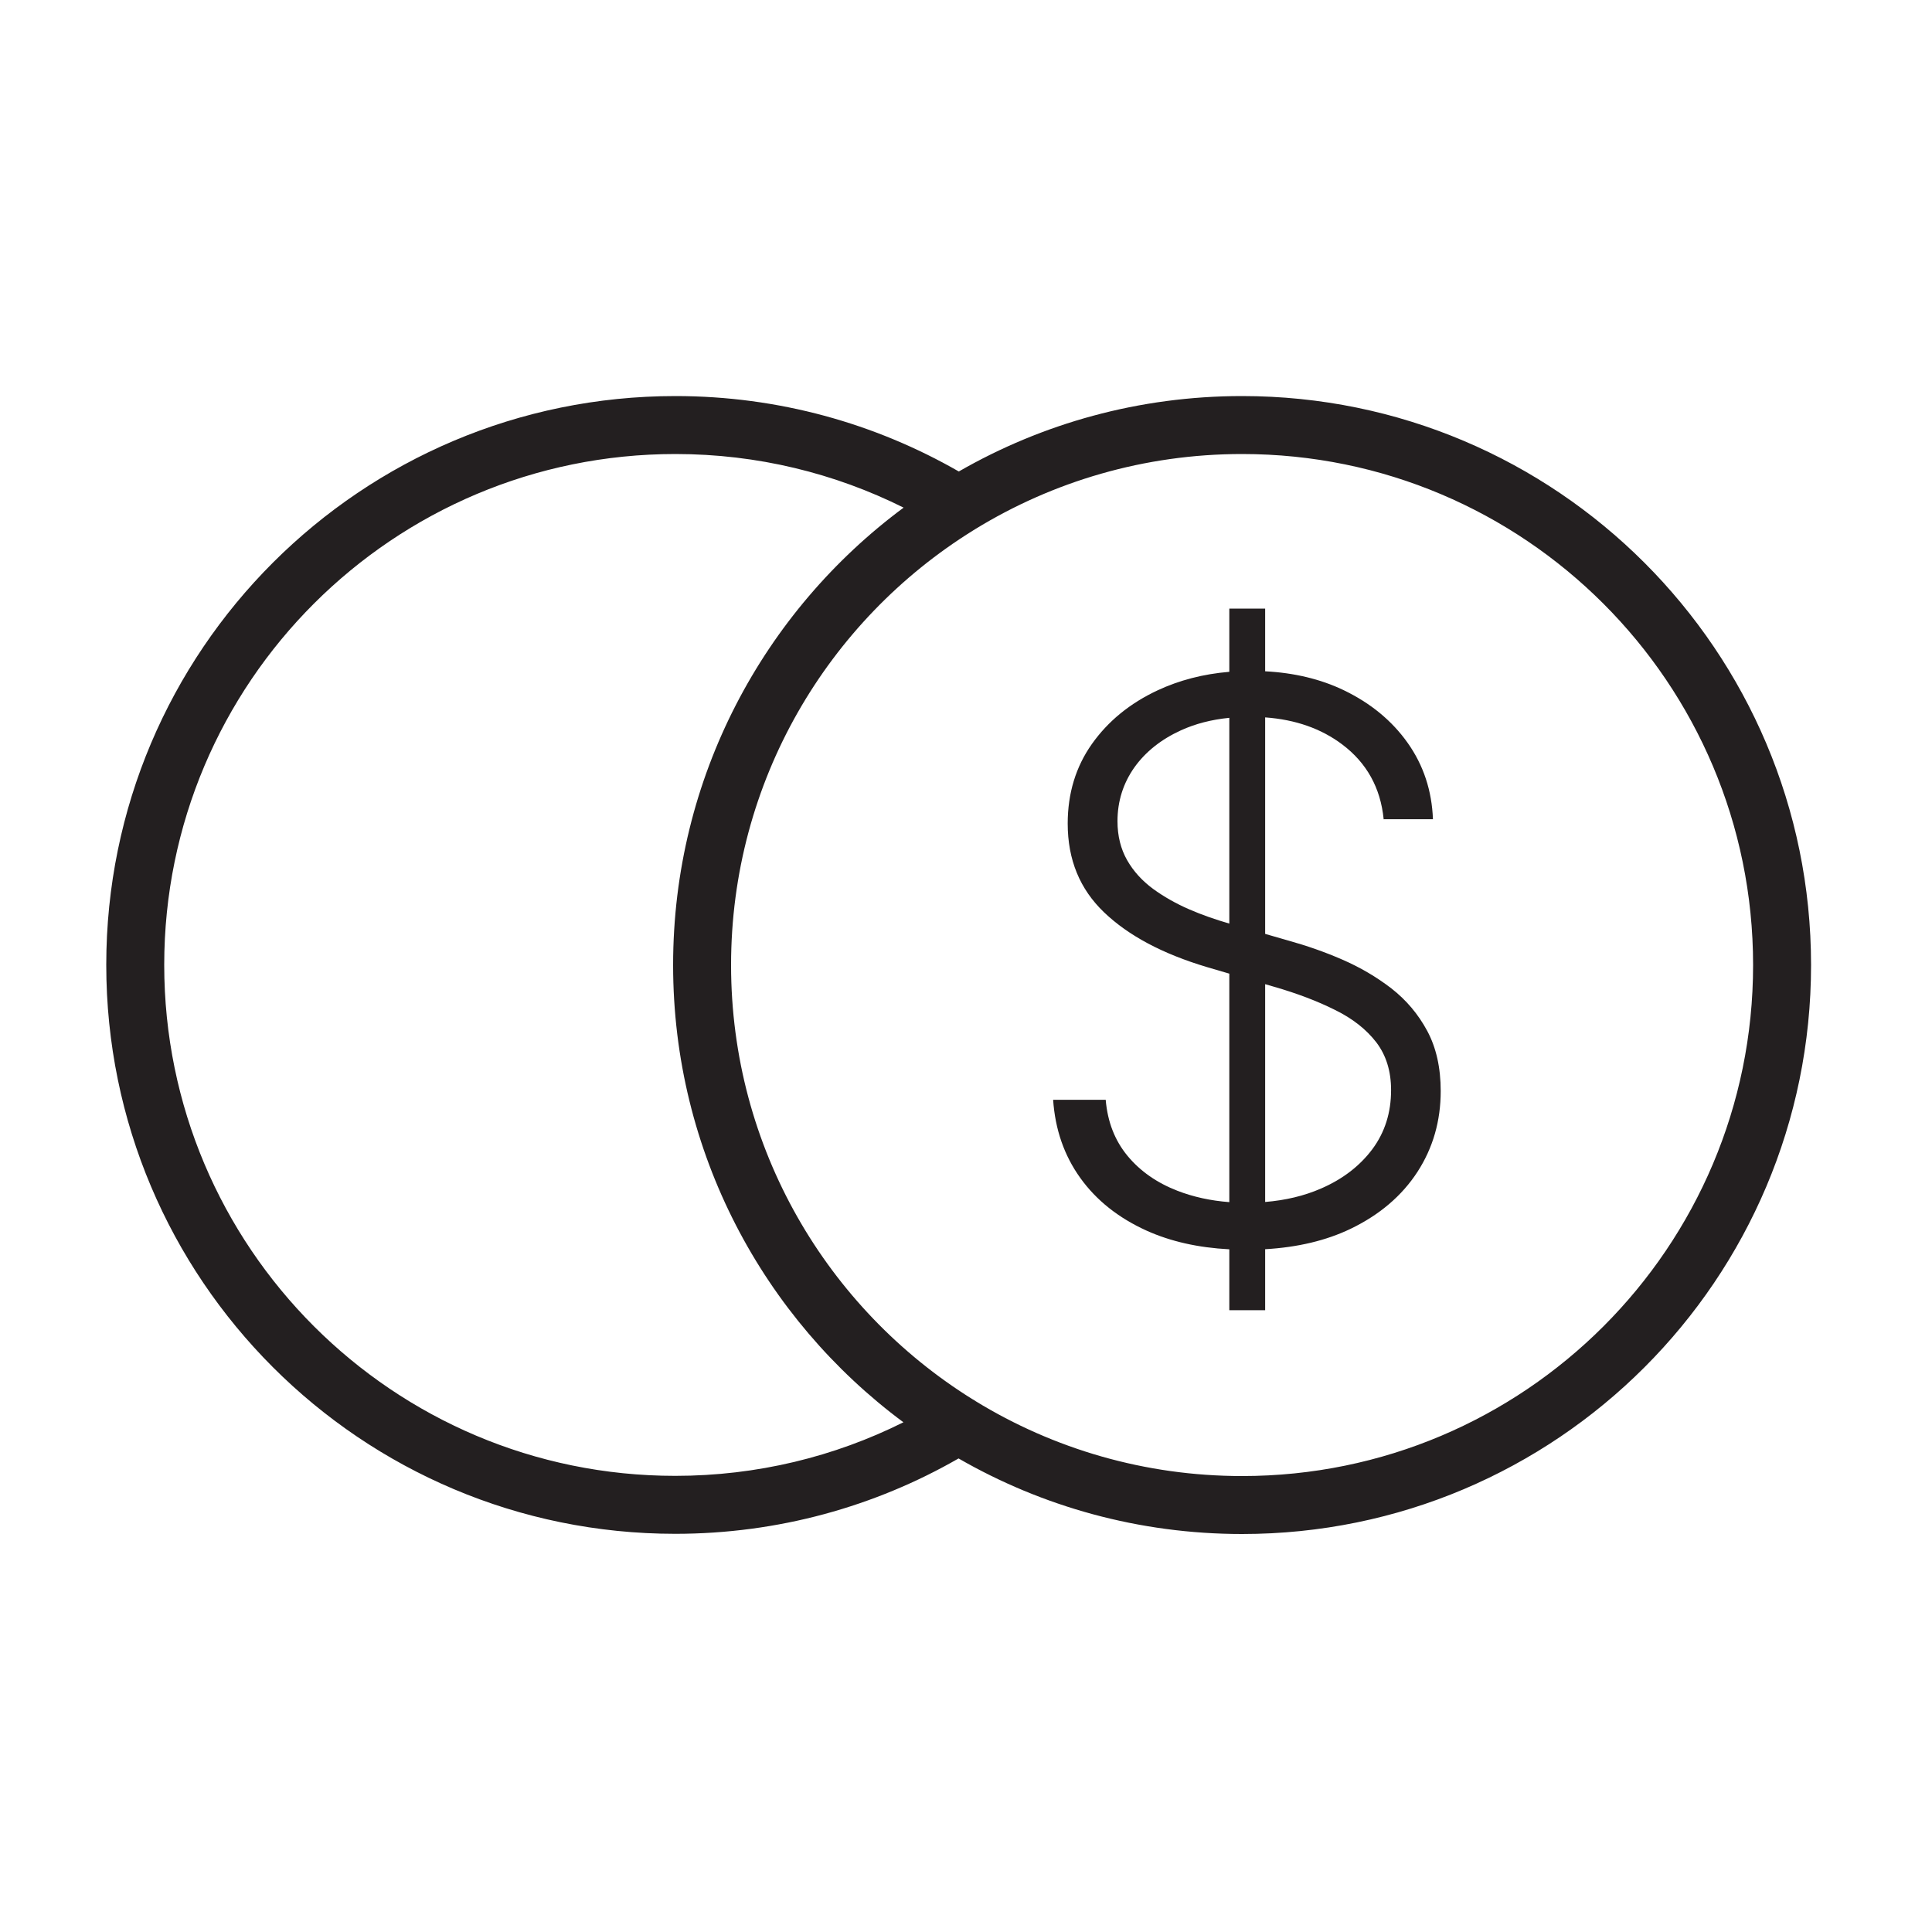 <svg width="100" height="100" viewBox="0 0 100 100" fill="none" xmlns="http://www.w3.org/2000/svg">
<path fill-rule="evenodd" clip-rule="evenodd" d="M34.96 23.5C20.347 23.5 8.5 35.33 8.5 49.94C8.5 64.552 20.338 76.39 34.95 76.39C39.196 76.39 43.209 75.391 46.761 73.617C39.528 68.251 34.84 59.648 34.84 49.95C34.84 40.247 39.532 31.64 46.771 26.275C43.214 24.5 39.207 23.5 34.96 23.5ZM50.31 72.408C50.377 72.443 50.443 72.483 50.504 72.528C54.519 74.984 59.239 76.4 64.29 76.4C78.898 76.4 90.74 64.558 90.74 49.95C90.74 35.342 78.898 23.5 64.29 23.5C59.225 23.5 54.493 24.924 50.471 27.392C50.437 27.416 50.401 27.437 50.365 27.458C42.847 32.122 37.84 40.451 37.84 49.95C37.84 59.425 42.822 67.737 50.31 72.408ZM34.95 79.39C40.286 79.39 45.299 77.97 49.615 75.489C53.935 77.977 58.946 79.4 64.29 79.4C80.555 79.4 93.74 66.215 93.74 49.95C93.74 33.685 80.555 20.5 64.29 20.5C58.952 20.5 53.945 21.92 49.628 24.404C45.304 21.922 40.299 20.5 34.96 20.5C18.693 20.5 5.5 33.67 5.5 49.94C5.5 66.208 18.682 79.39 34.95 79.39ZM69.473 38.532C70.742 39.487 71.456 40.78 71.617 42.394L71.601 42.402H74.169C74.113 40.925 73.68 39.608 72.861 38.452C72.042 37.296 70.934 36.389 69.546 35.722C68.348 35.148 66.984 34.824 65.484 34.746V31.5H63.629V34.773C62.281 34.886 61.044 35.207 59.92 35.731C58.492 36.397 57.352 37.328 56.517 38.508C55.682 39.688 55.264 41.069 55.264 42.626C55.264 44.497 55.891 46.022 57.151 47.226C58.411 48.43 60.177 49.37 62.457 50.052L63.629 50.396V62.222C62.661 62.149 61.768 61.953 60.948 61.636C59.888 61.226 59.021 60.624 58.363 59.83C57.705 59.035 57.328 58.072 57.231 56.924H54.51C54.614 58.457 55.08 59.806 55.915 60.969C56.749 62.133 57.897 63.041 59.35 63.699C60.591 64.258 62.018 64.58 63.629 64.664V67.817H65.484V64.659C67.167 64.562 68.645 64.21 69.907 63.603C71.408 62.88 72.564 61.893 73.367 60.656C74.169 59.42 74.571 58.023 74.571 56.474C74.571 55.262 74.338 54.226 73.873 53.359C73.407 52.492 72.789 51.762 72.018 51.16C71.247 50.566 70.397 50.068 69.473 49.667C68.55 49.265 67.619 48.944 66.696 48.687L65.484 48.338V37.132C67.057 37.246 68.384 37.712 69.473 38.532ZM63.629 37.154V47.804C62.931 47.603 62.232 47.363 61.55 47.066C60.868 46.769 60.242 46.415 59.68 46.006C59.118 45.589 58.668 45.099 58.339 44.521C58.01 43.943 57.841 43.269 57.841 42.506C57.841 41.47 58.138 40.539 58.716 39.72C59.294 38.91 60.105 38.267 61.124 37.802C61.869 37.462 62.704 37.246 63.629 37.154ZM65.484 50.94V62.214C66.536 62.128 67.498 61.899 68.365 61.523C69.497 61.034 70.38 60.351 71.031 59.484C71.681 58.609 72.002 57.59 72.002 56.426C72.002 55.438 71.745 54.62 71.239 53.953C70.726 53.287 70.019 52.725 69.104 52.276C68.189 51.818 67.137 51.417 65.933 51.071L65.484 50.94Z" fill="#231F20"/>
</svg>
